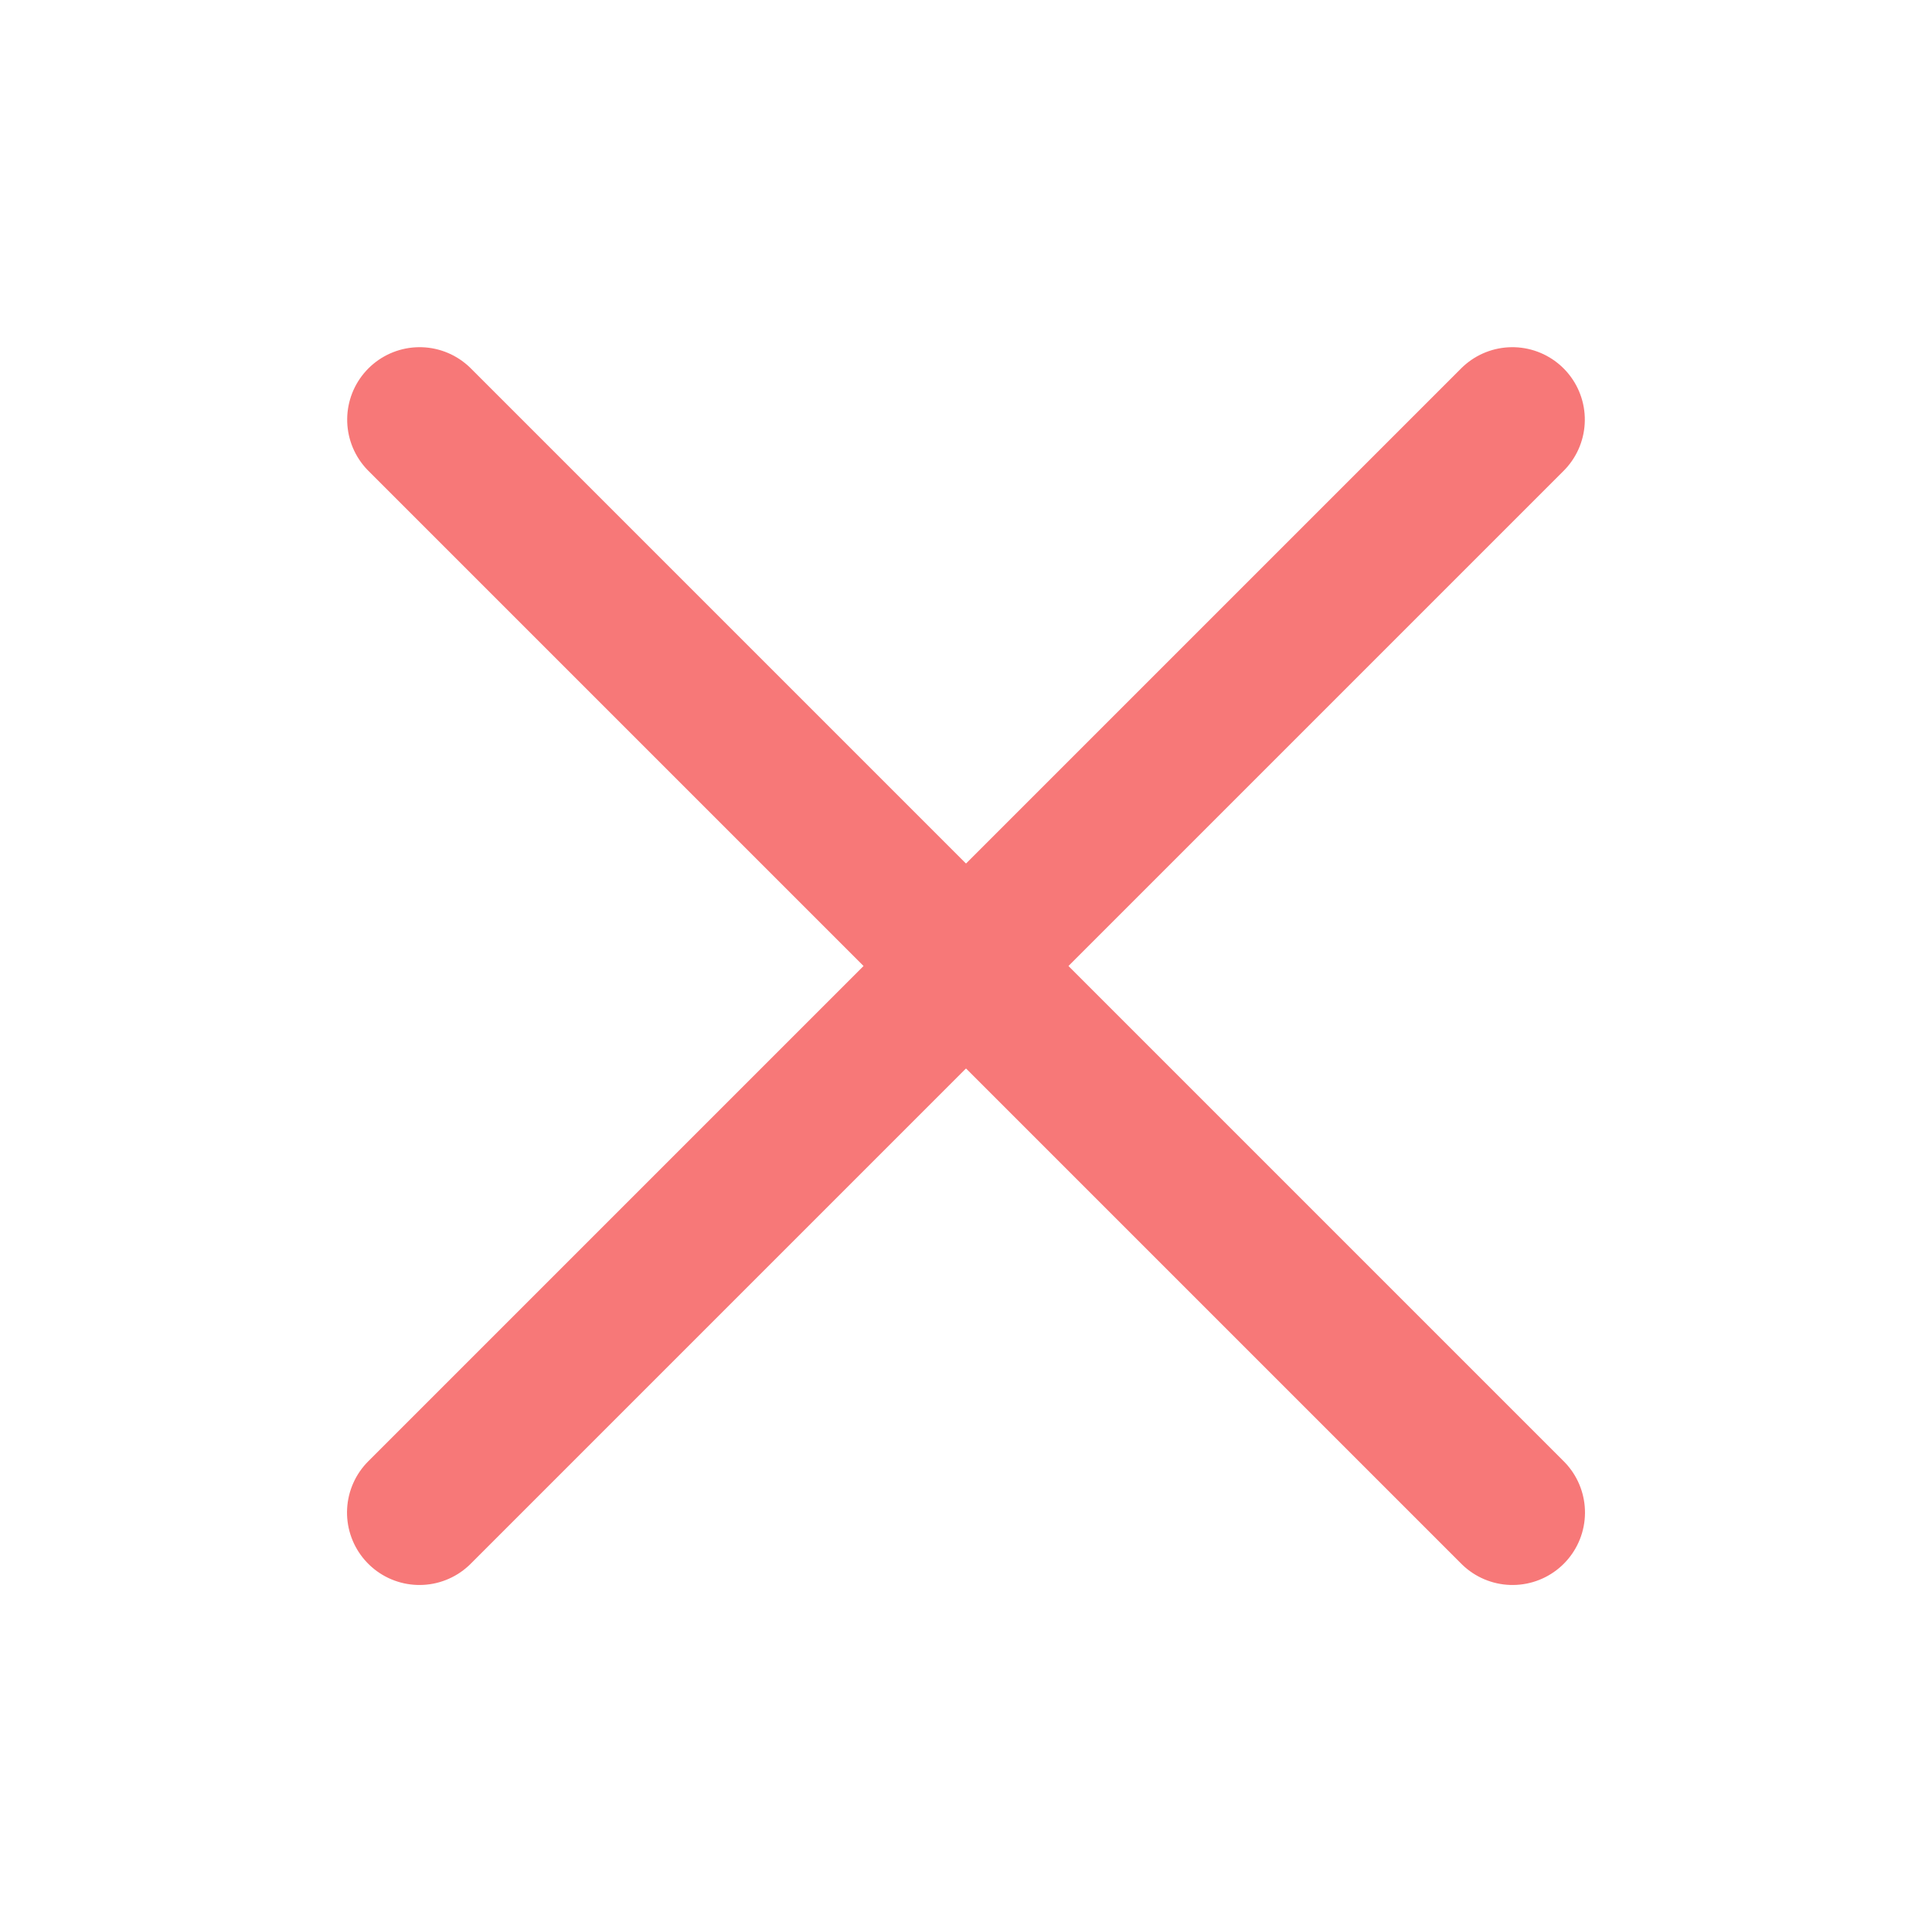 <svg xmlns="http://www.w3.org/2000/svg" width="20" height="20" viewBox="0 0 20 20">
  <g id="icon_cancel" transform="translate(-1263 -719)">
    <rect id="Rectangle_21323" data-name="Rectangle 21323" width="20" height="20" transform="translate(1263 719)" fill="none"/>
    <g id="Group_60333" data-name="Group 60333">
      <line id="Line_307" data-name="Line 307" x2="16" transform="translate(1267.344 723.344) rotate(45)" fill="none" stroke="#f77878" stroke-linecap="round" stroke-width="1.5"/>
      <line id="Line_308" data-name="Line 308" y2="16" transform="translate(1278.656 723.344) rotate(45)" fill="none" stroke="#f77878" stroke-linecap="round" stroke-width="1.5"/>
    </g>
  </g>
</svg>
